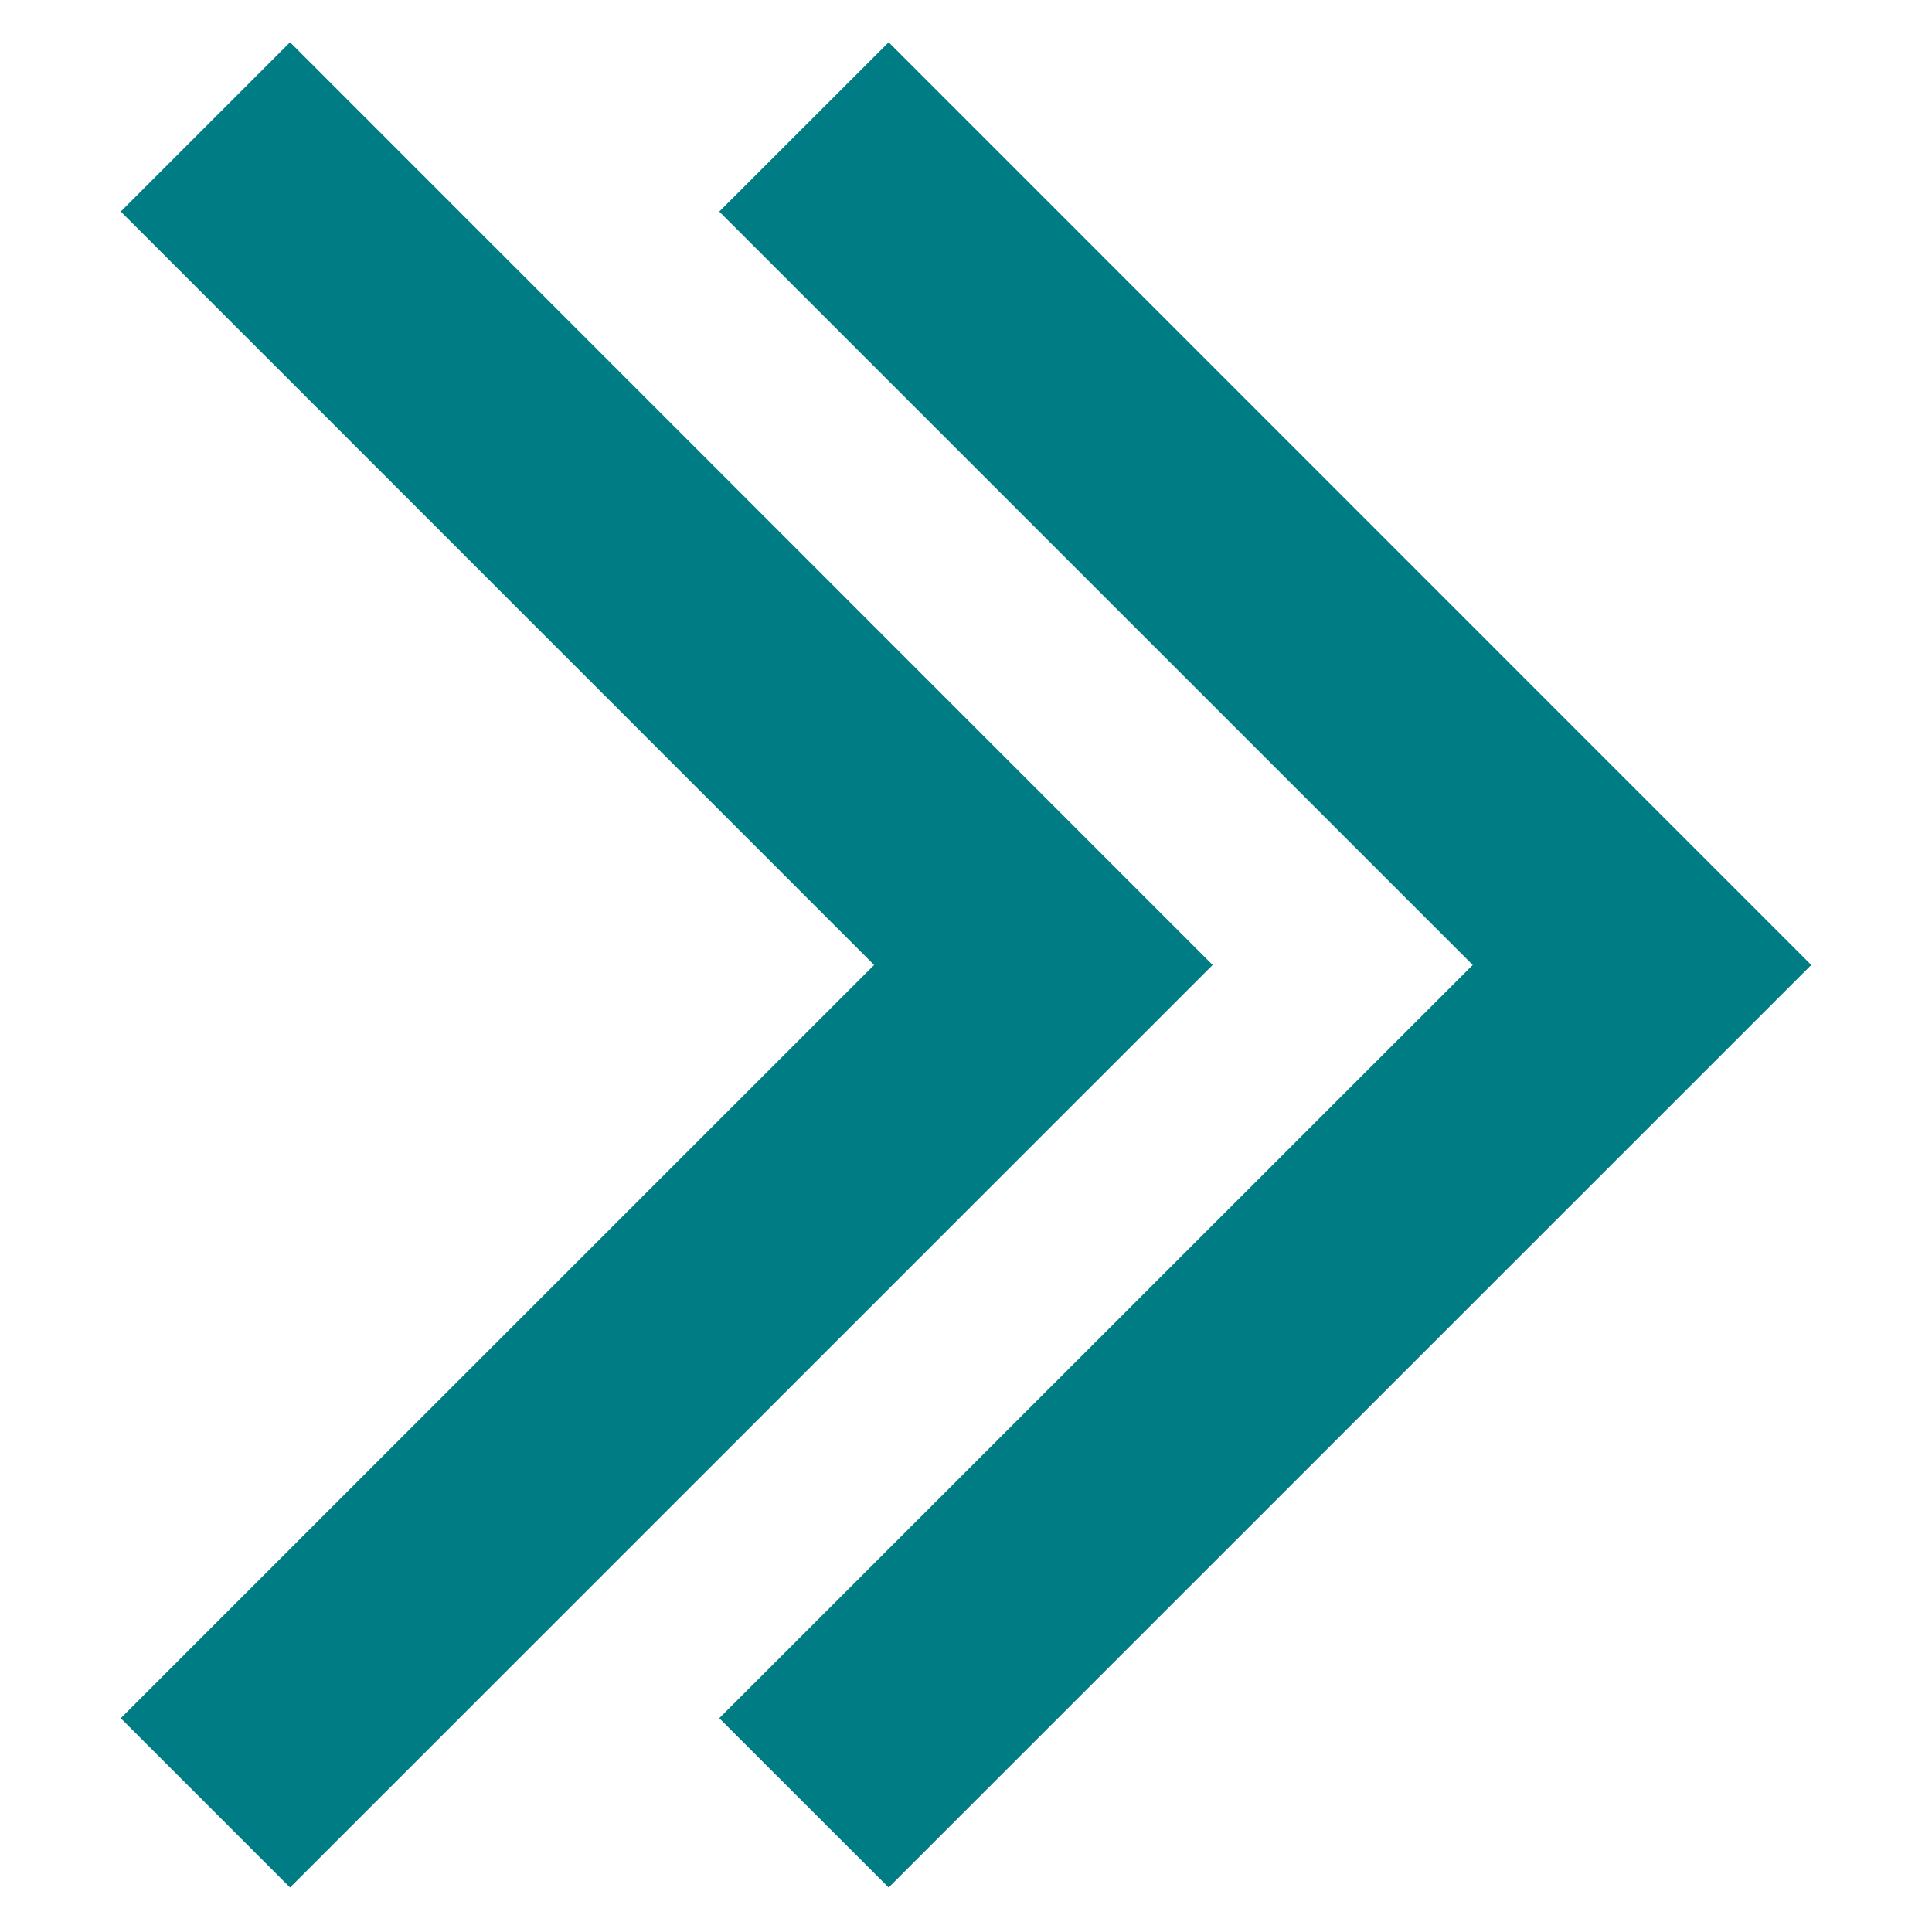 <svg width="32" height="32" viewBox="0 0 32 32" fill="none" xmlns="http://www.w3.org/2000/svg">
<path fill-rule="evenodd" clip-rule="evenodd" d="M30 15.983L14.719 0.7L11.913 3.504L24.393 15.983L11.913 28.459L14.719 31.263L30 15.983ZM20.085 15.983L4.804 0.7L2 3.504L14.478 15.983L2 28.459L4.804 31.263L20.085 15.983Z" fill="#007D84"/>
</svg>
